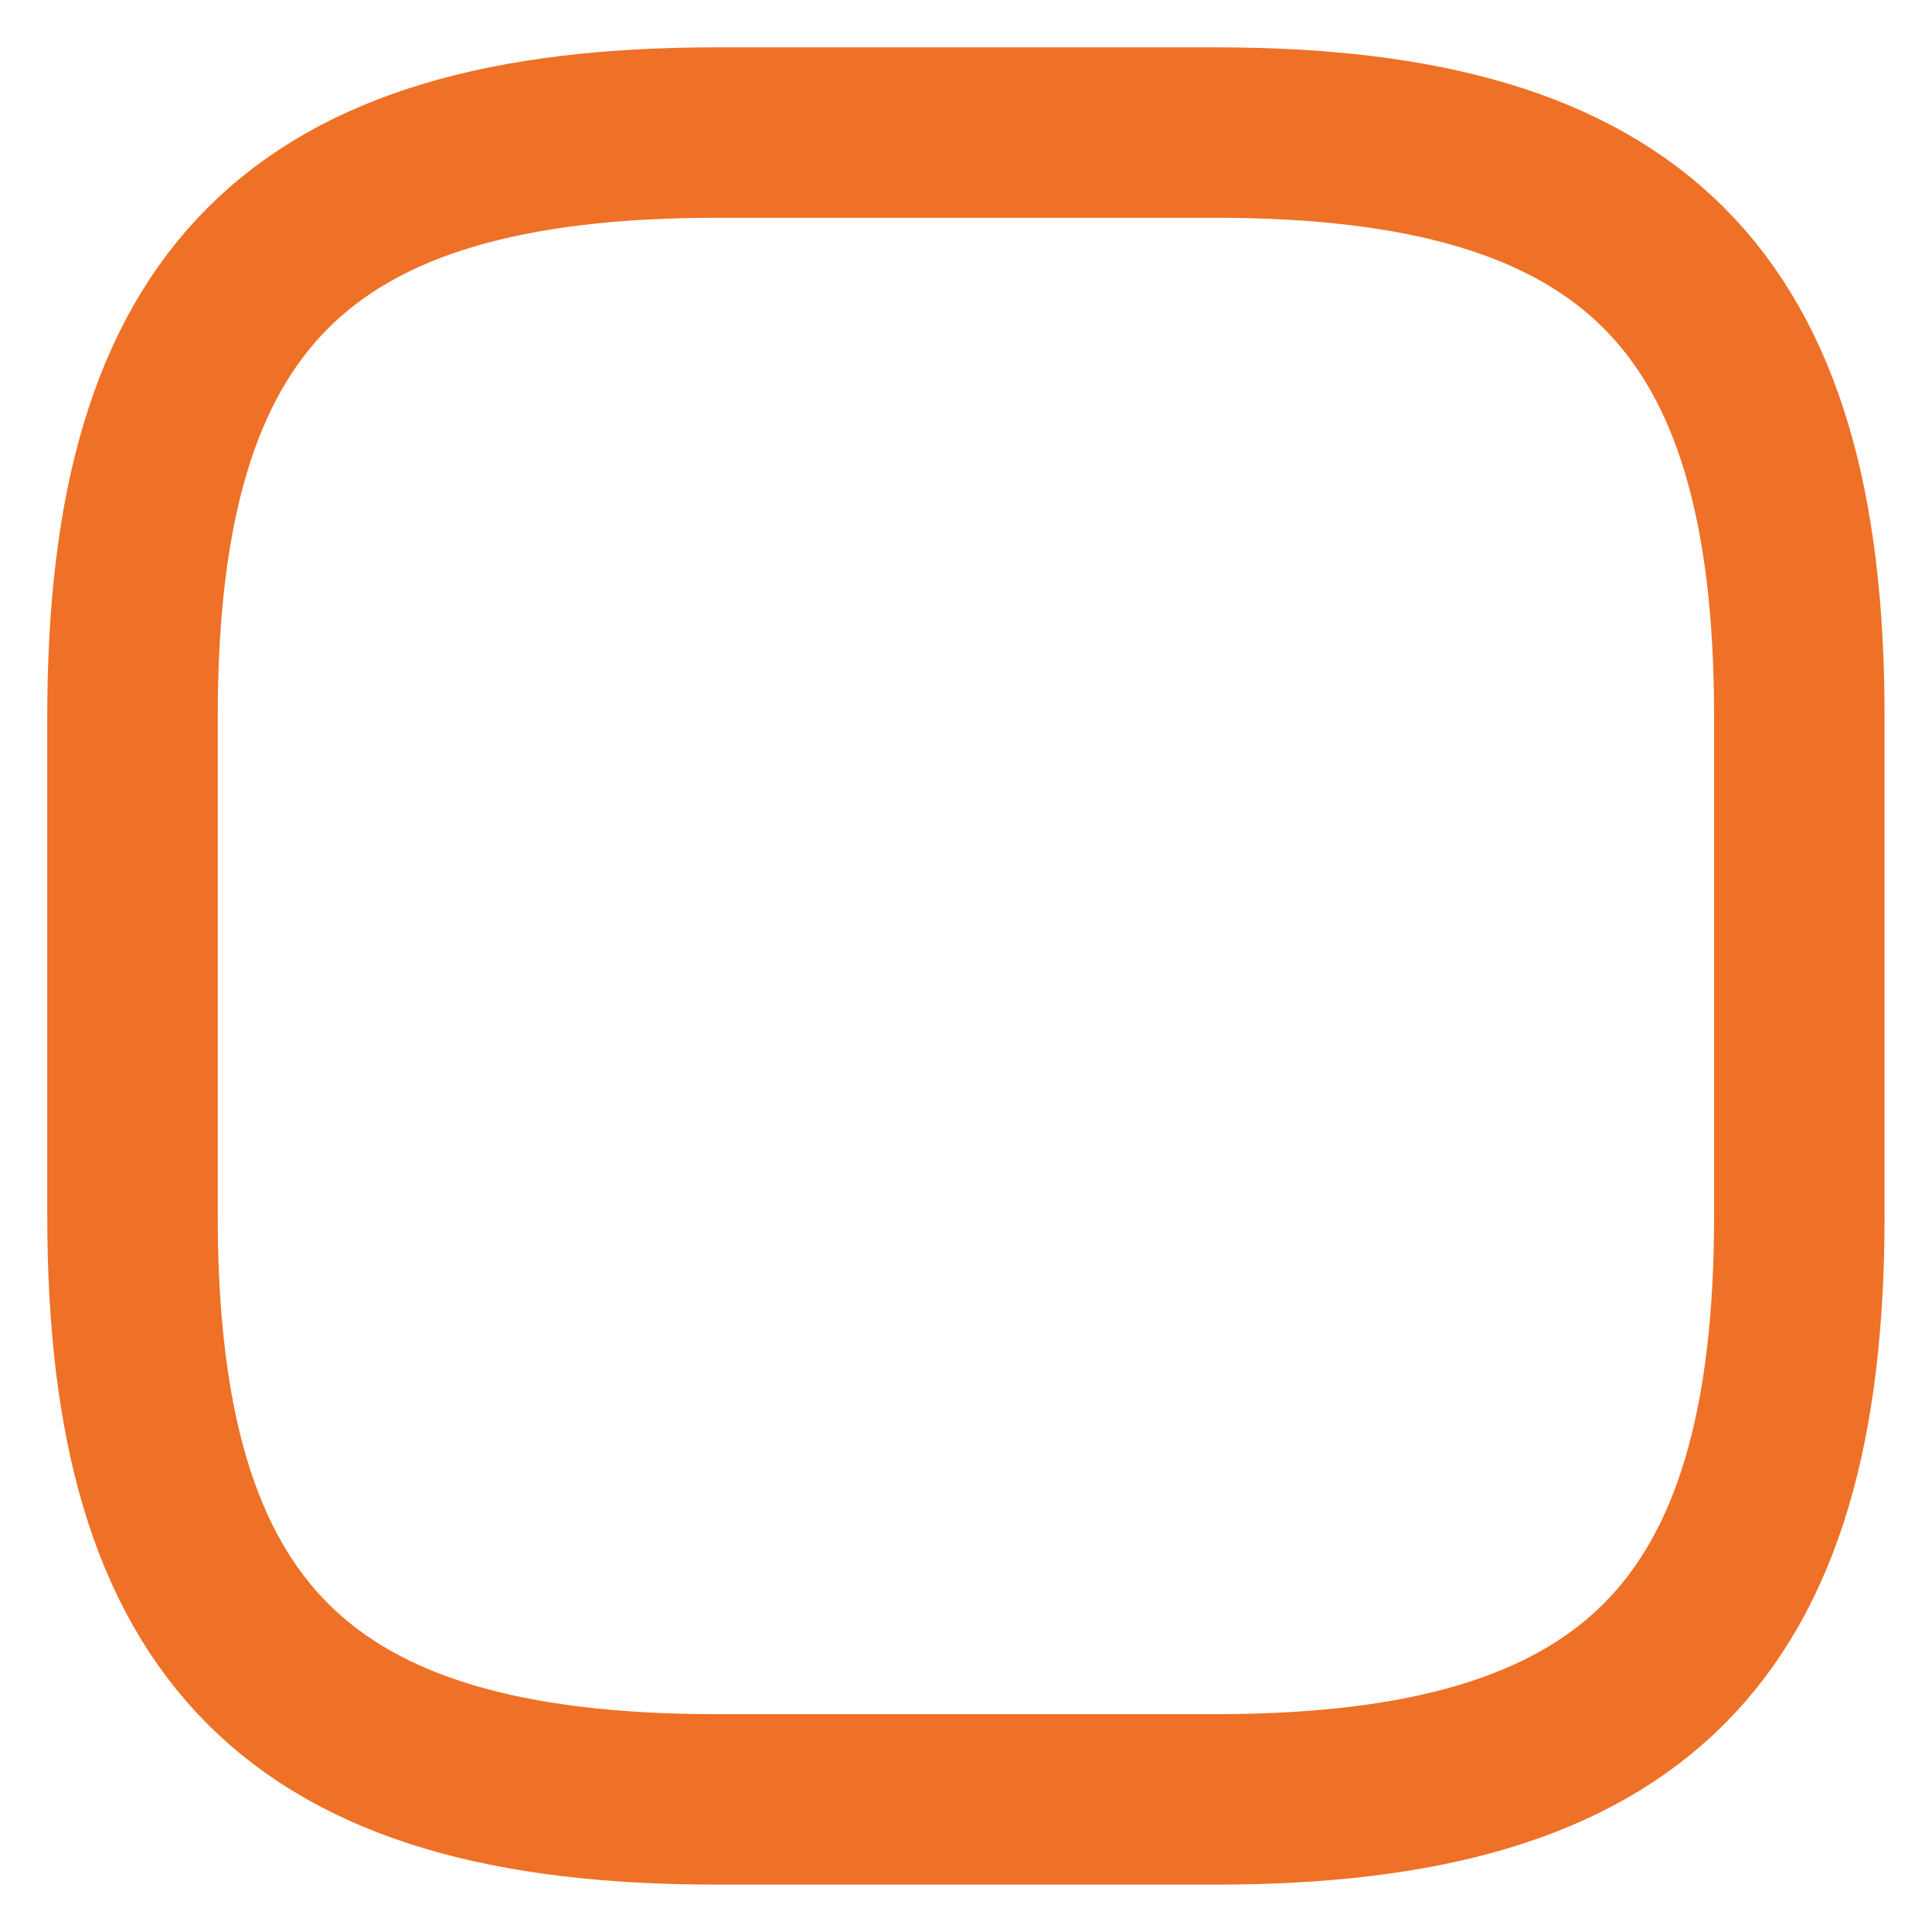<?xml version="1.0" encoding="UTF-8" standalone="no"?><svg width='34' height='34' viewBox='0 0 34 34' fill='none' xmlns='http://www.w3.org/2000/svg'>
<path d='M12.599 31.666H21.399C28.732 31.666 31.665 28.733 31.665 21.4V12.6C31.665 5.266 28.732 2.333 21.399 2.333H12.599C5.265 2.333 2.332 5.266 2.332 12.6V21.4C2.332 28.733 5.265 31.666 12.599 31.666Z' stroke='#EE7127' stroke-width='3' stroke-linecap='round' stroke-linejoin='round'/>
</svg>
